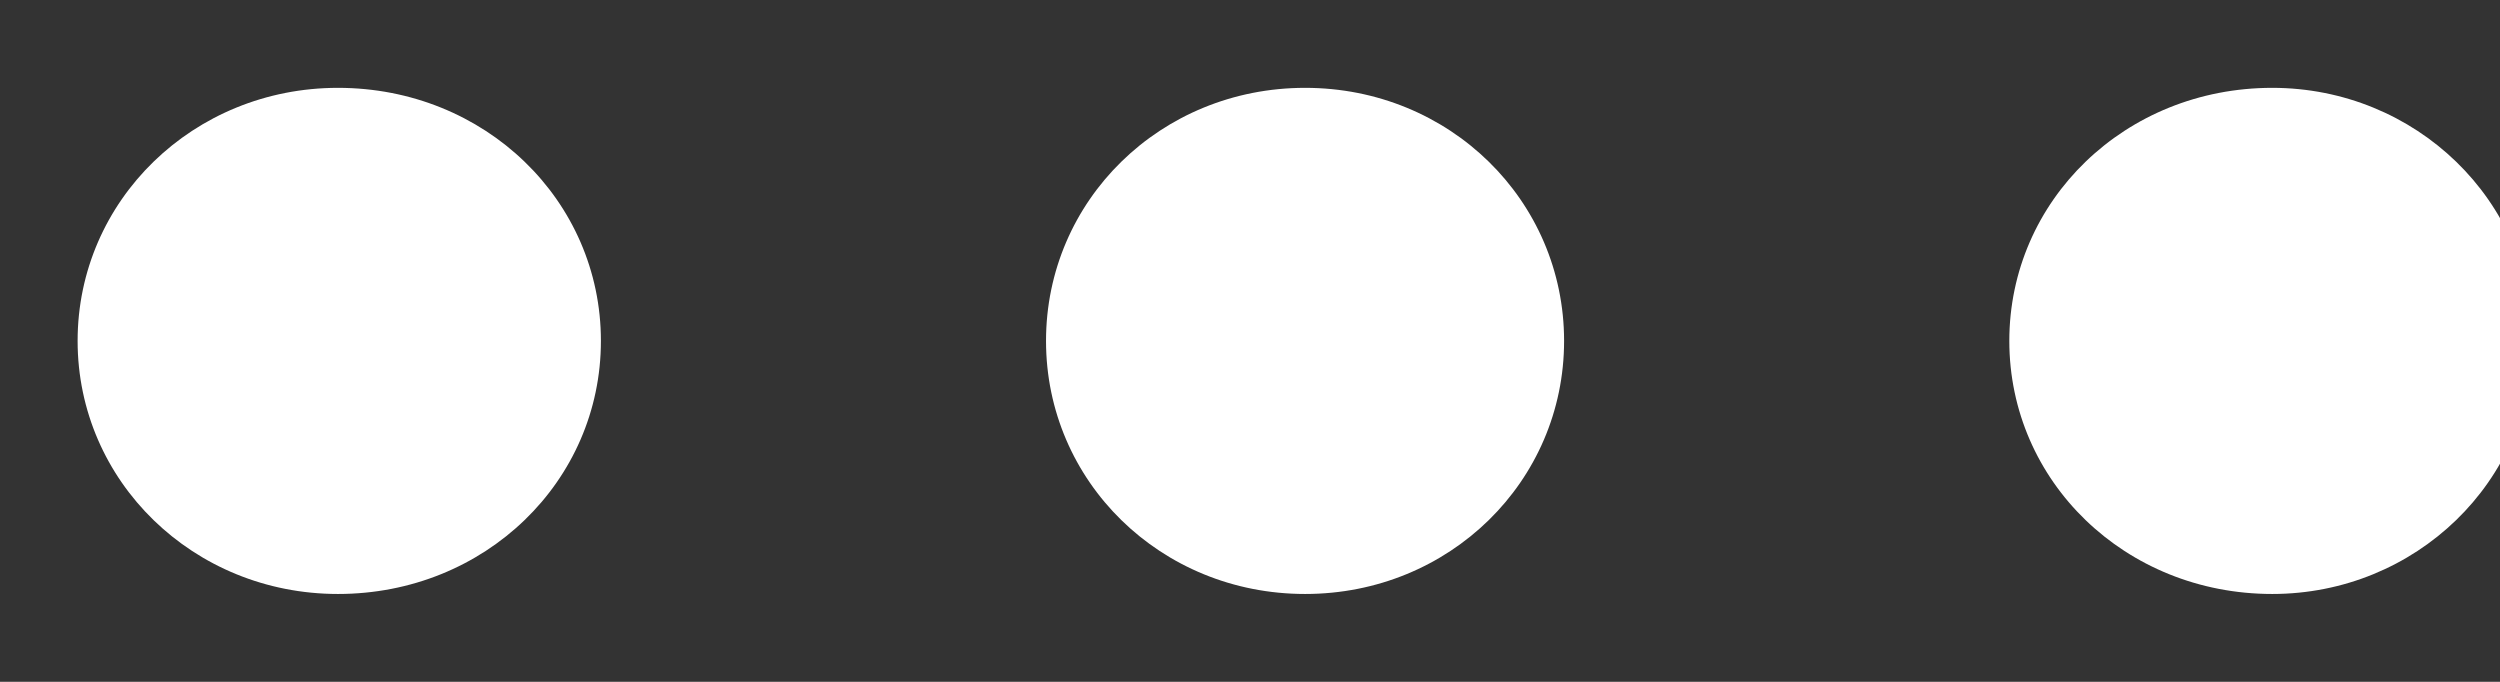 <svg width="22" height="6" viewBox="0 0 22 6" fill="none" xmlns="http://www.w3.org/2000/svg">
<rect x="0" y="0" width="22" height="6" fill="#333333" stroke="none"/>
<path d="M5.288 3C5.288 1.764 4.268 0.773 2.974 0.773C1.702 0.773 0.683 1.764 0.683 3C0.683 4.236 1.702 5.227 2.974 5.227C4.268 5.227 5.288 4.236 5.288 3ZM13.764 3C13.764 1.764 12.756 0.773 11.485 0.773C10.213 0.773 9.205 1.764 9.205 3C9.205 4.236 10.213 5.227 11.485 5.227C12.756 5.227 13.764 4.236 13.764 3ZM22.287 3C22.287 1.764 21.256 0.773 19.996 0.773C18.701 0.773 17.682 1.764 17.682 3C17.682 4.236 18.701 5.227 19.996 5.227C21.256 5.227 22.287 4.236 22.287 3Z" fill="white"/>
</svg>
